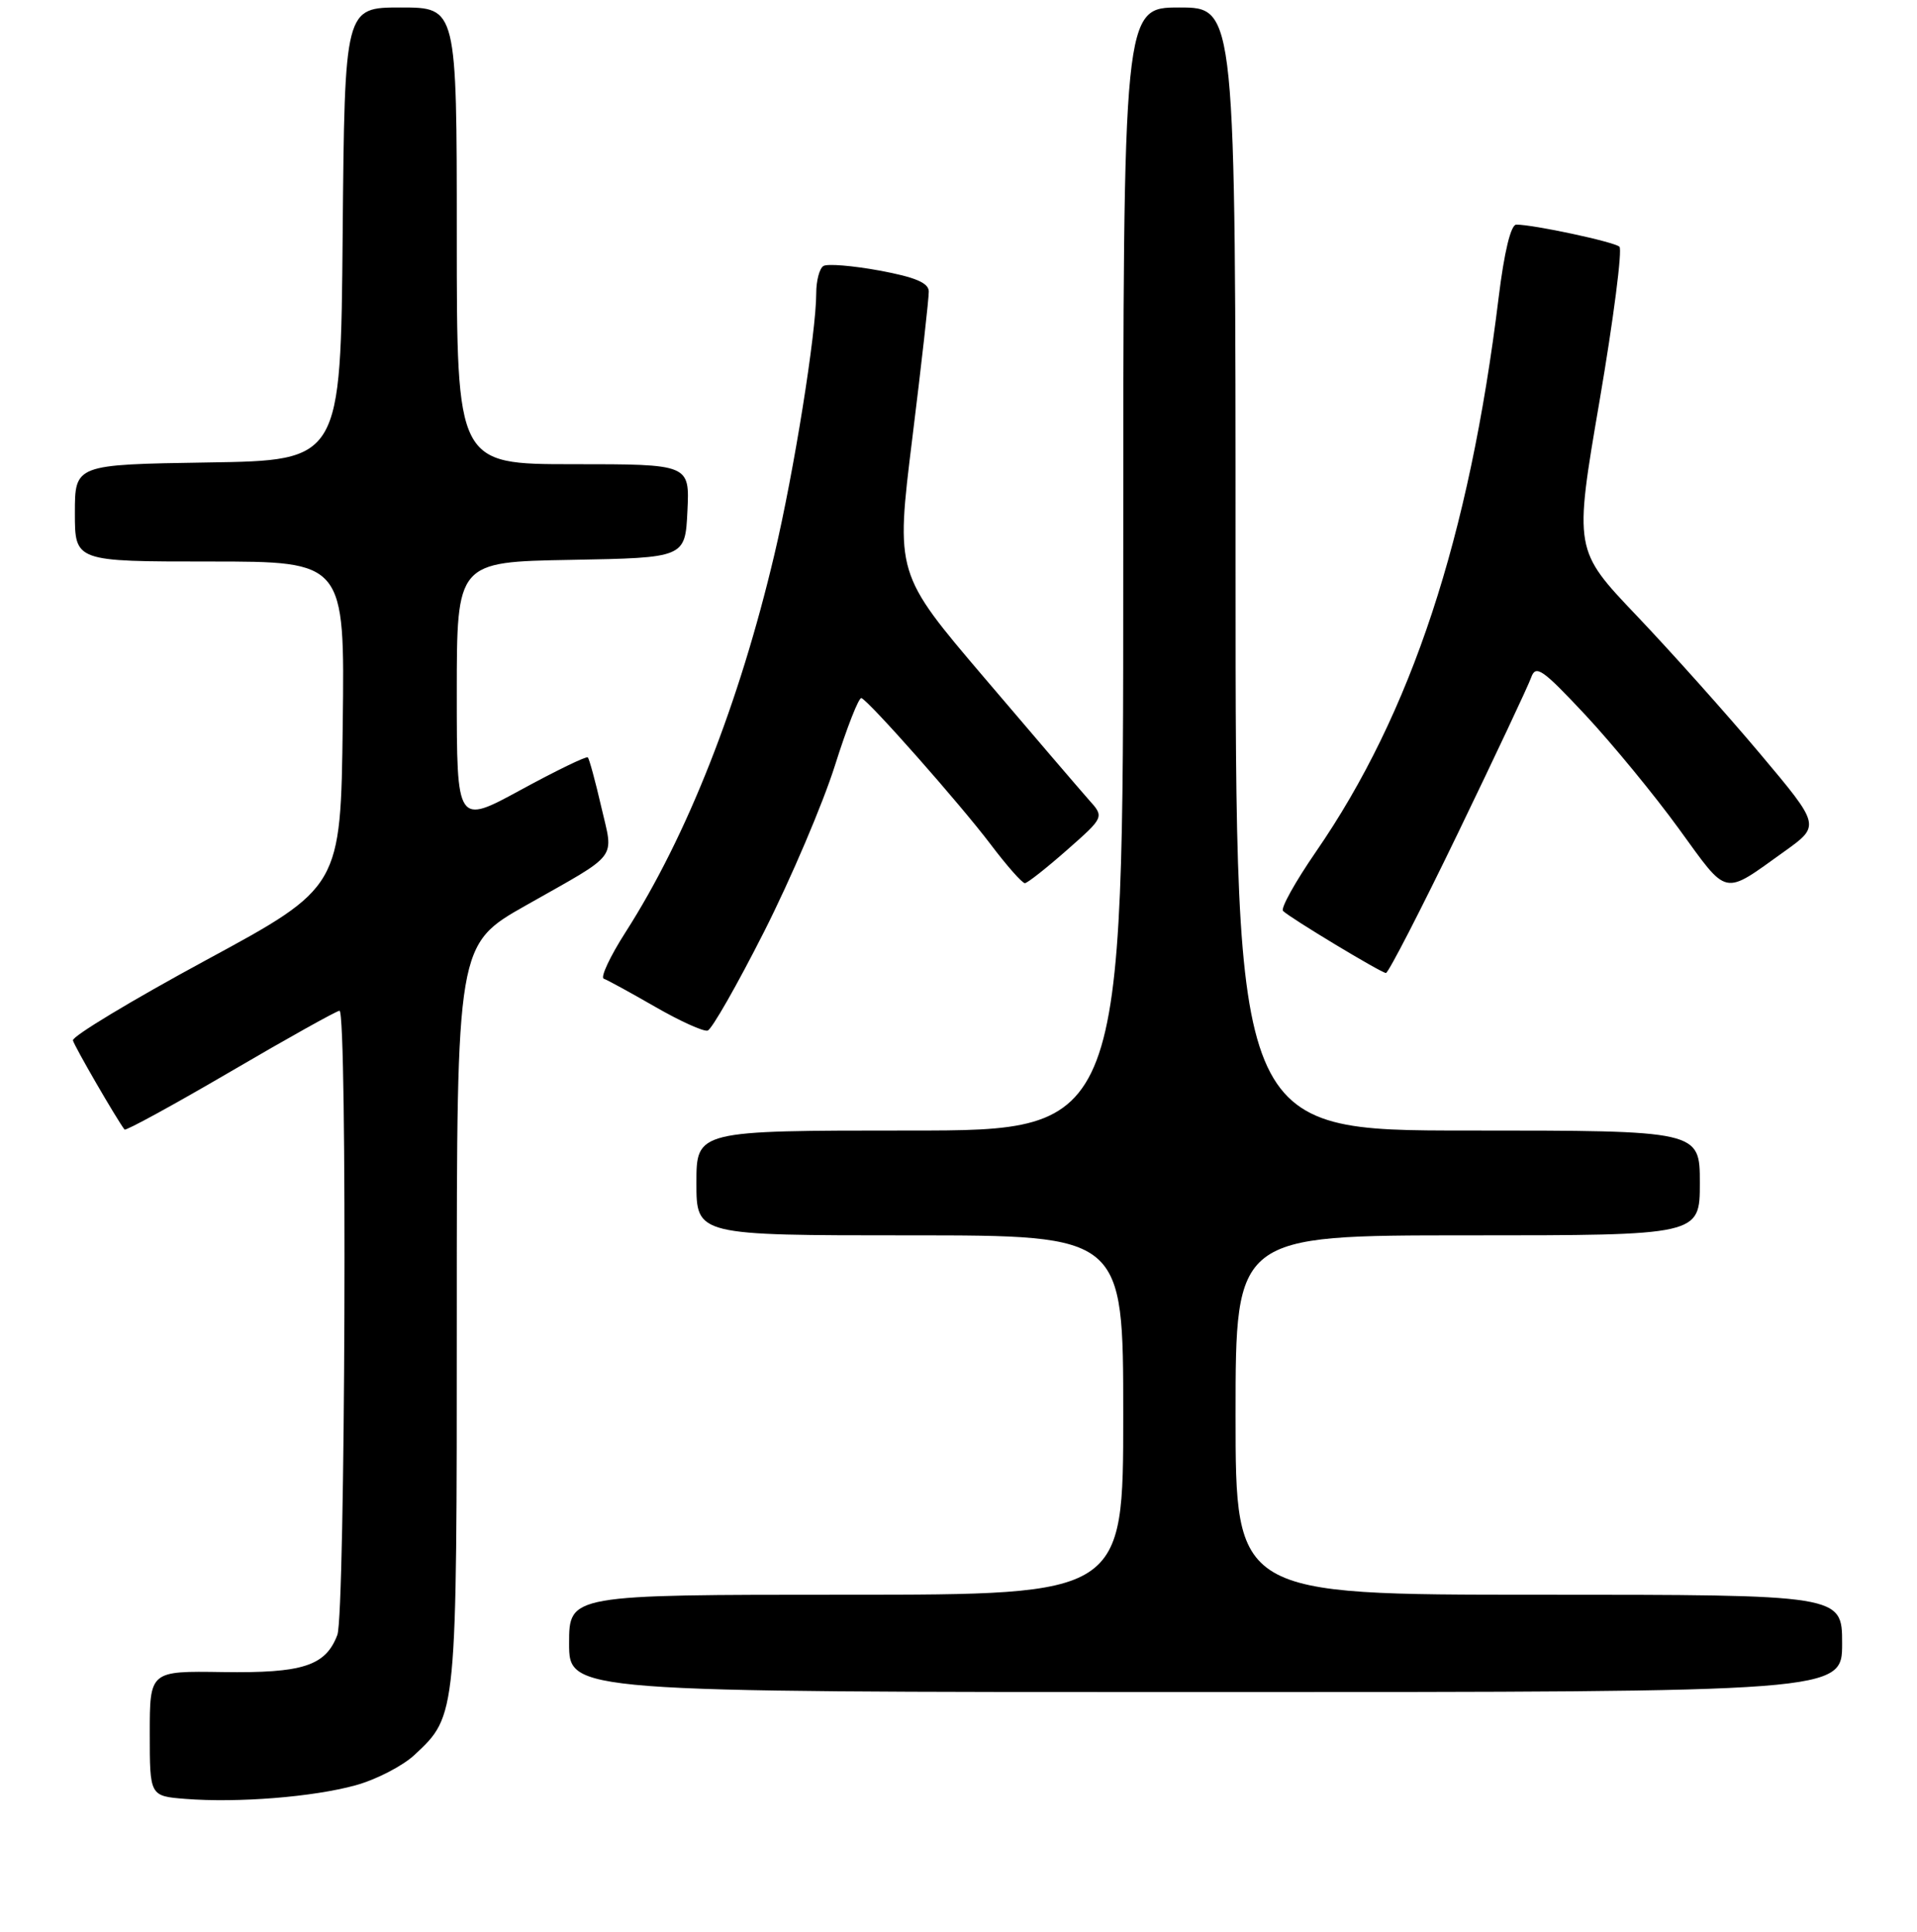 <?xml version="1.0" encoding="UTF-8" standalone="no"?>
<!DOCTYPE svg PUBLIC "-//W3C//DTD SVG 1.1//EN" "http://www.w3.org/Graphics/SVG/1.1/DTD/svg11.dtd" >
<svg xmlns="http://www.w3.org/2000/svg" xmlns:xlink="http://www.w3.org/1999/xlink" version="1.1" viewBox="0 0 256 258">
 <g >
 <path fill="currentColor"
d=" M 47.50 238.45 C 50.25 237.69 53.79 235.86 55.36 234.39 C 61.03 229.09 61.00 229.37 61.00 175.61 C 61.00 126.15 61.00 126.15 70.25 120.92 C 82.85 113.78 81.95 114.96 80.29 107.75 C 79.50 104.32 78.69 101.36 78.50 101.16 C 78.31 100.97 74.29 102.92 69.57 105.49 C 61.00 110.16 61.00 110.16 61.00 92.61 C 61.00 75.05 61.00 75.05 76.25 74.78 C 91.50 74.50 91.50 74.50 91.80 68.25 C 92.10 62.00 92.10 62.00 76.55 62.00 C 61.00 62.00 61.00 62.00 61.00 31.50 C 61.00 1.00 61.00 1.00 53.51 1.00 C 46.03 1.00 46.03 1.00 45.76 31.25 C 45.50 61.50 45.50 61.50 27.75 61.77 C 10.00 62.05 10.00 62.05 10.00 68.52 C 10.00 75.00 10.00 75.00 28.02 75.00 C 46.04 75.00 46.04 75.00 45.77 96.75 C 45.50 118.50 45.50 118.50 27.50 128.25 C 17.60 133.61 9.61 138.43 9.74 138.96 C 9.93 139.74 15.50 149.37 16.63 150.87 C 16.78 151.07 23.16 147.59 30.80 143.12 C 38.43 138.65 44.98 135.00 45.34 135.00 C 46.40 135.00 46.11 215.58 45.05 218.37 C 43.48 222.51 40.44 223.49 29.75 223.33 C 20.00 223.18 20.00 223.18 20.00 231.54 C 20.00 239.89 20.00 239.89 24.75 240.27 C 31.77 240.82 41.82 240.02 47.50 238.45 Z  M 246.00 219.50 C 246.00 213.00 246.00 213.00 205.50 213.00 C 165.00 213.00 165.00 213.00 165.00 189.00 C 165.00 165.00 165.00 165.00 196.00 165.00 C 227.00 165.00 227.00 165.00 227.00 158.00 C 227.00 151.00 227.00 151.00 196.00 151.00 C 165.00 151.00 165.00 151.00 165.00 76.00 C 165.00 1.00 165.00 1.00 157.50 1.00 C 150.00 1.00 150.00 1.00 150.00 76.00 C 150.00 151.00 150.00 151.00 121.50 151.00 C 93.00 151.00 93.00 151.00 93.00 158.00 C 93.00 165.00 93.00 165.00 121.50 165.00 C 150.00 165.00 150.00 165.00 150.00 189.00 C 150.00 213.00 150.00 213.00 113.00 213.00 C 76.00 213.00 76.00 213.00 76.00 219.50 C 76.00 226.00 76.00 226.00 161.00 226.00 C 246.00 226.00 246.00 226.00 246.00 219.50 Z  M 102.04 124.44 C 105.64 117.32 109.89 107.33 111.50 102.24 C 113.11 97.14 114.70 93.09 115.04 93.24 C 116.13 93.71 128.20 107.37 132.27 112.75 C 134.45 115.64 136.52 117.98 136.87 117.96 C 137.22 117.94 139.74 115.95 142.49 113.53 C 147.48 109.13 147.48 109.13 145.40 106.82 C 144.27 105.54 137.99 98.22 131.47 90.55 C 119.60 76.61 119.60 76.61 121.83 58.55 C 123.06 48.62 124.05 39.79 124.03 38.92 C 124.01 37.78 122.21 37.02 117.46 36.14 C 113.86 35.48 110.48 35.20 109.96 35.53 C 109.43 35.85 109.00 37.50 109.00 39.18 C 109.00 44.41 106.03 63.00 103.43 74.00 C 98.72 93.98 91.76 111.66 83.55 124.49 C 81.46 127.75 80.15 130.56 80.63 130.72 C 81.11 130.89 84.20 132.58 87.50 134.48 C 90.80 136.38 93.95 137.81 94.50 137.65 C 95.05 137.50 98.44 131.55 102.04 124.44 Z  M 194.71 111.25 C 199.69 100.94 204.08 91.60 204.47 90.50 C 205.09 88.74 205.95 89.34 211.70 95.48 C 215.28 99.32 220.92 106.17 224.21 110.71 C 230.86 119.86 229.98 119.67 238.31 113.71 C 243.11 110.27 243.11 110.27 235.04 100.67 C 230.60 95.39 223.20 87.11 218.59 82.26 C 210.20 73.45 210.20 73.45 213.61 53.53 C 215.48 42.58 216.67 33.31 216.26 32.95 C 215.51 32.29 204.80 30.00 202.49 30.00 C 201.76 30.00 200.88 33.64 200.13 39.75 C 196.21 71.81 188.47 95.29 175.73 113.77 C 172.97 117.78 170.99 121.33 171.34 121.67 C 172.25 122.59 184.41 129.92 185.08 129.96 C 185.39 129.98 189.73 121.56 194.71 111.25 Z "/>
</g>
</svg>